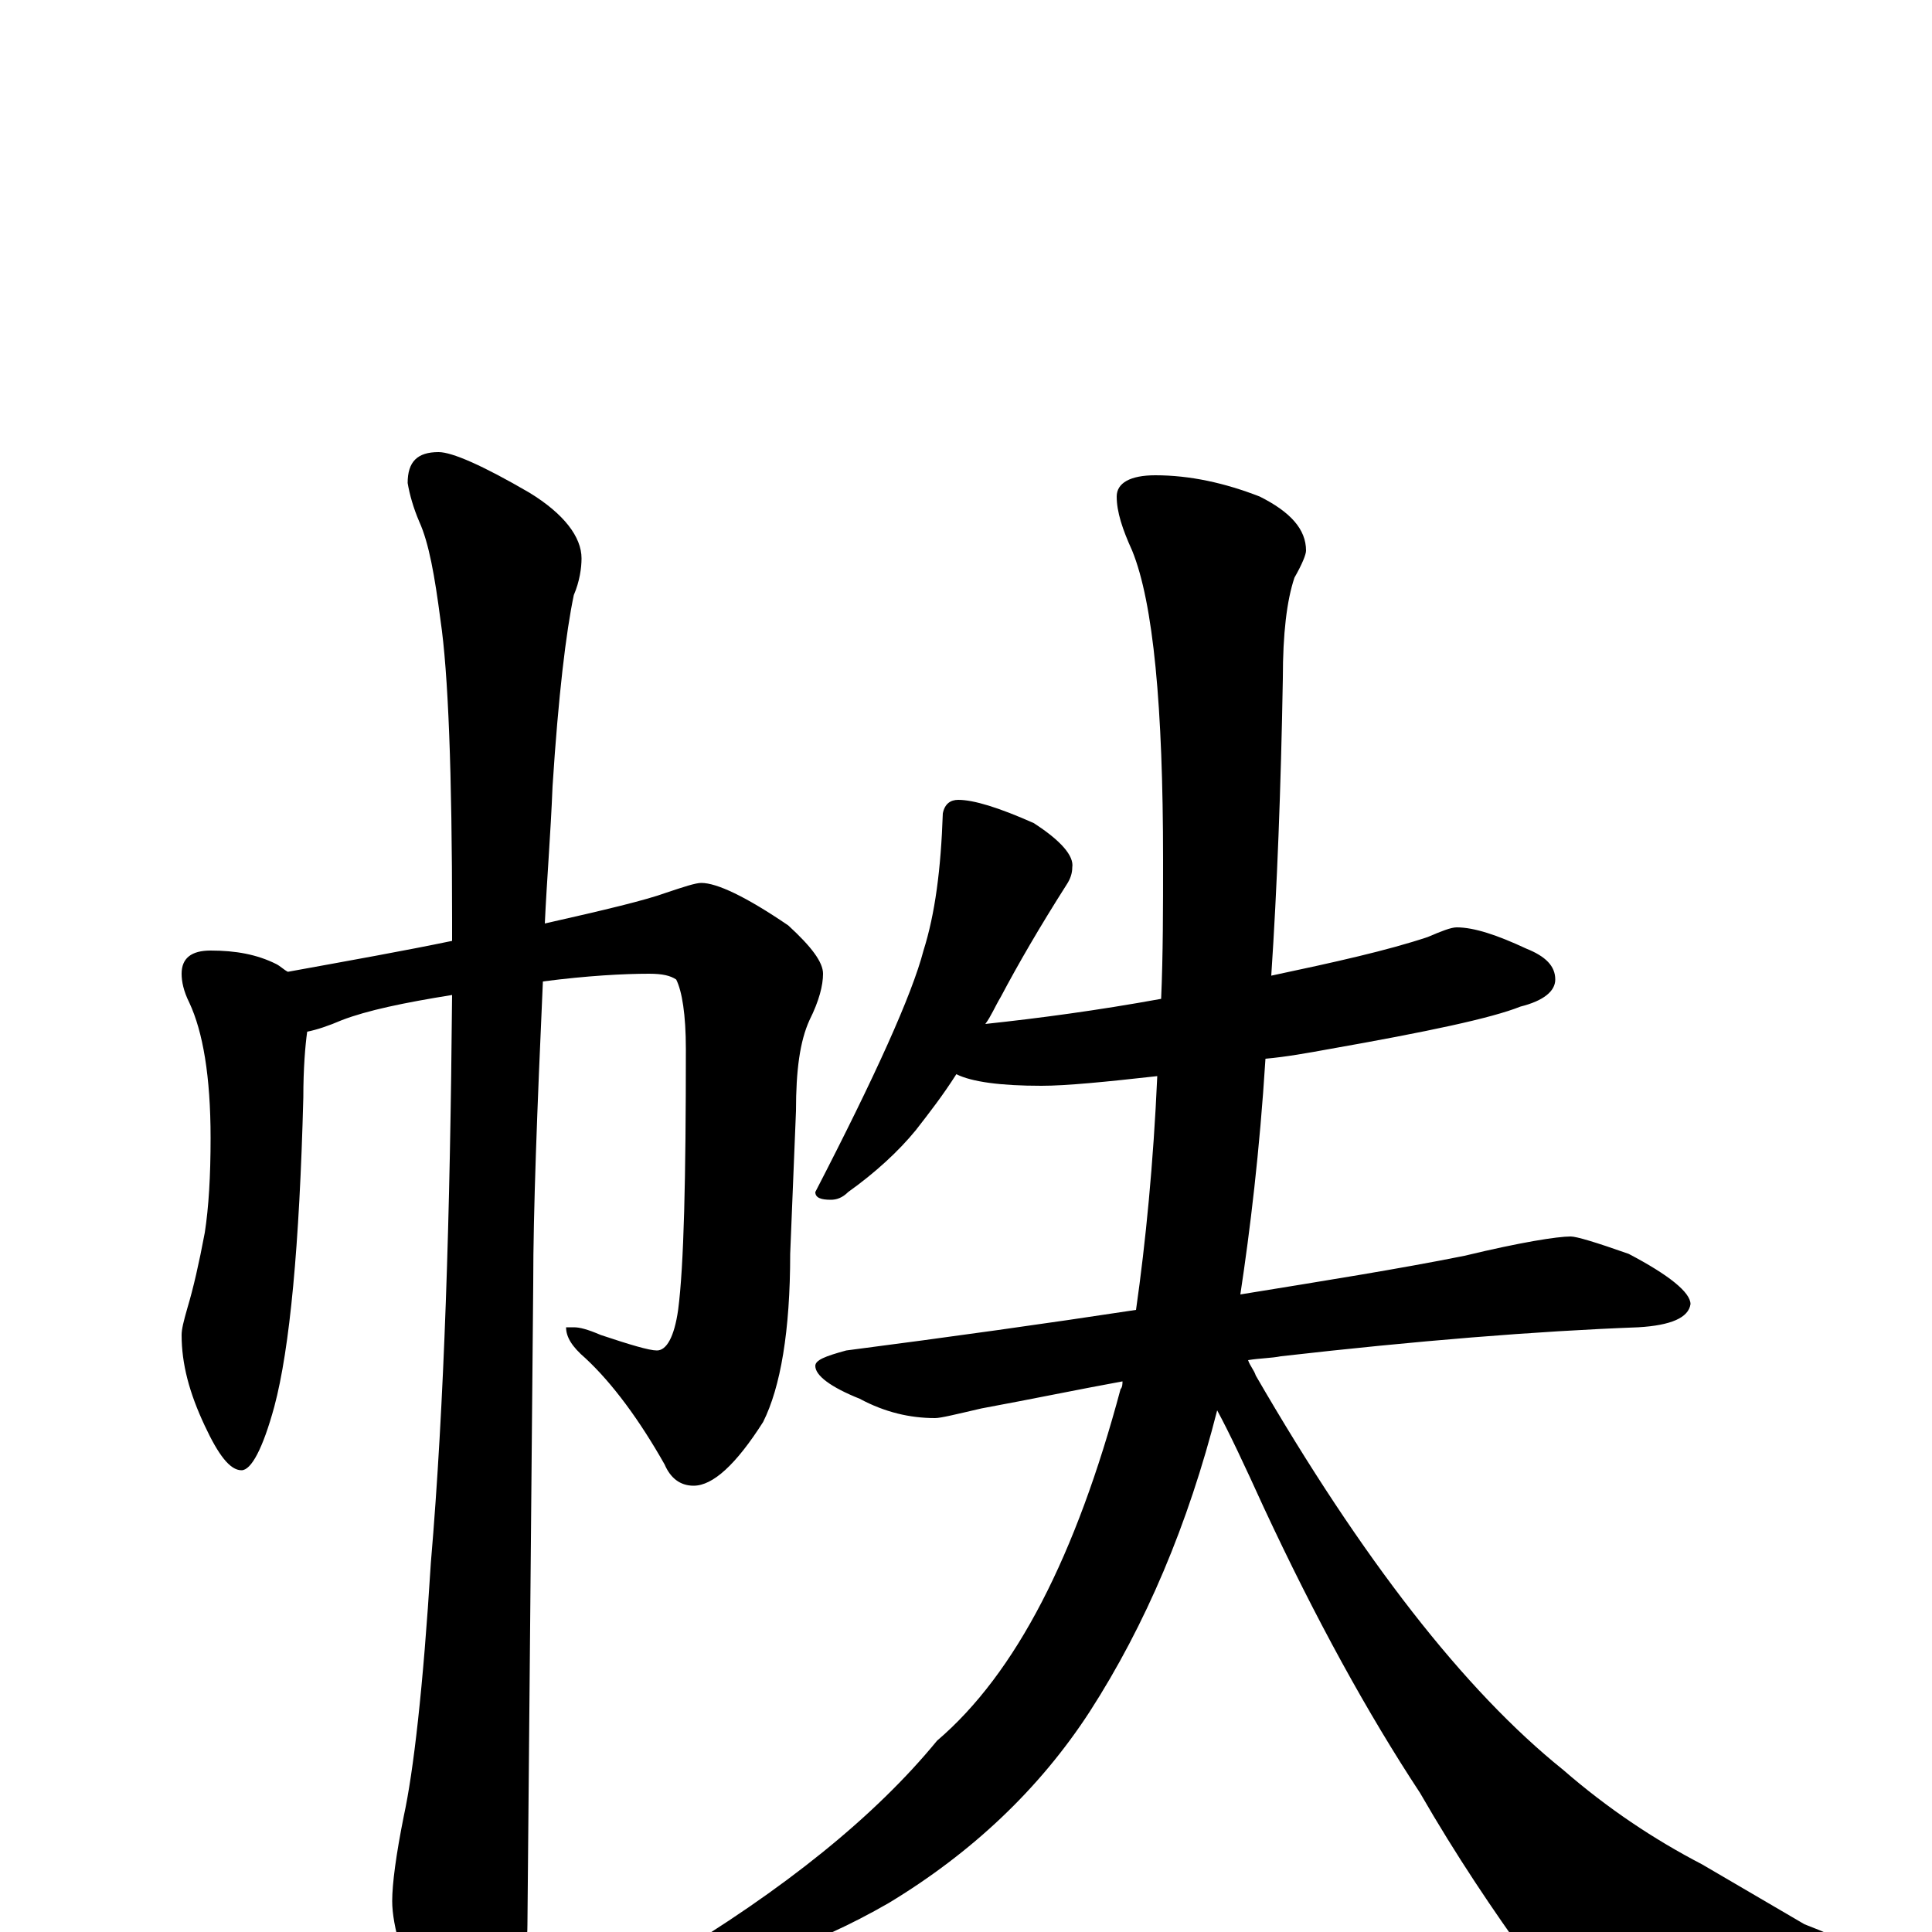 <?xml version="1.0" encoding="utf-8" ?>
<!DOCTYPE svg PUBLIC "-//W3C//DTD SVG 1.1//EN" "http://www.w3.org/Graphics/SVG/1.1/DTD/svg11.dtd">
<svg version="1.1" id="Layer_1" xmlns="http://www.w3.org/2000/svg" xmlns:xlink="http://www.w3.org/1999/xlink" x="0px" y="145px" width="1000px" height="1000px" viewBox="0 0 1000 1000" enable-background="new 0 0 1000 1000" xml:space="preserve">
<g id="Layer_1">
<path id="glyph" transform="matrix(1 0 0 -1 0 1000)" d="M109,508C122,508 133,506 143,501C145,500 147,498 149,497C182,503 210,508 234,513C234,516 234,520 234,524C234,600 232,652 228,679C225,702 222,719 217,730C214,737 212,744 211,750C211,761 216,766 227,766C234,766 250,759 274,745C292,734 301,722 301,711C301,706 300,699 297,692C293,673 289,640 286,593C285,568 283,544 282,522C313,529 334,534 345,538C354,541 360,543 363,543C371,543 386,536 408,521C420,510 426,502 426,496C426,490 424,482 419,472C414,461 412,446 412,425l-3,-74C409,311 404,282 395,264C381,242 369,231 359,231C352,231 347,235 344,242C331,265 317,284 303,297C296,303 293,308 293,313l4,0C300,313 304,312 311,309C326,304 336,301 340,301C345,301 349,308 351,322C354,345 355,390 355,457C355,475 353,487 350,493C347,495 343,496 336,496C323,496 304,495 281,492C278,425 276,373 276,336C276,334 275,223 273,4C273,-11 269,-28 260,-45C253,-59 246,-66 238,-66C234,-66 228,-58 220,-43C209,-17 203,3 203,16C203,25 205,40 209,60C214,83 219,126 223,191C230,273 233,371 234,485C209,481 190,477 177,472C170,469 164,467 159,466C158,459 157,447 157,432C155,355 150,302 142,272C136,250 130,239 125,239C119,239 113,247 106,262C98,279 94,294 94,309C94,312 95,316 97,323C100,333 103,346 106,362C108,375 109,391 109,411C109,443 105,466 98,481C95,487 94,492 94,496C94,504 99,508 109,508M496,586C504,586 517,582 535,574C549,565 556,557 555,551C555,548 554,545 552,542C538,520 527,501 518,484C515,479 513,474 510,470C538,473 568,477 601,483C602,506 602,530 602,555C602,634 597,688 586,715C581,726 578,735 578,743C578,750 585,754 598,754C616,754 634,750 652,743C668,735 676,726 676,715C676,713 674,708 670,701C666,689 664,672 664,649C663,592 661,540 658,495C691,502 718,508 739,515C746,518 751,520 754,520C763,520 775,516 790,509C800,505 805,500 805,493C805,487 799,482 787,479C772,473 739,466 688,457C677,455 666,453 655,452C652,404 647,363 642,330C685,337 723,343 758,350C787,357 806,360 813,360C816,360 826,357 843,351C864,340 875,331 875,325C874,318 865,314 848,313C795,311 733,306 663,298C658,297 652,297 646,296C647,293 649,291 650,288C705,193 758,125 809,84C832,64 856,48 881,35l53,-31C955,-4 965,-10 965,-15C965,-20 960,-24 951,-25C929,-32 896,-35 851,-35C824,-35 804,-28 791,-14C773,11 754,39 735,72C708,113 681,162 654,220C644,242 636,259 630,270C615,211 593,159 564,114C538,74 503,41 460,15C420,-8 385,-19 355,-19C348,-19 344,-18 344,-15C406,22 453,60 485,99C526,134 557,195 580,281C581,282 581,284 581,285C559,281 535,276 508,271C495,268 487,266 484,266C471,266 458,269 445,276C430,282 422,288 422,293C422,296 427,298 438,301C492,308 542,315 588,322C593,357 597,398 599,443C572,440 552,438 539,438C518,438 503,440 495,444C488,433 481,424 474,415C465,404 453,393 439,383C436,380 433,379 430,379C425,379 422,380 422,383C453,443 472,485 478,508C484,527 487,550 488,579C489,584 492,586 496,586z"/>
</g>
</svg>
